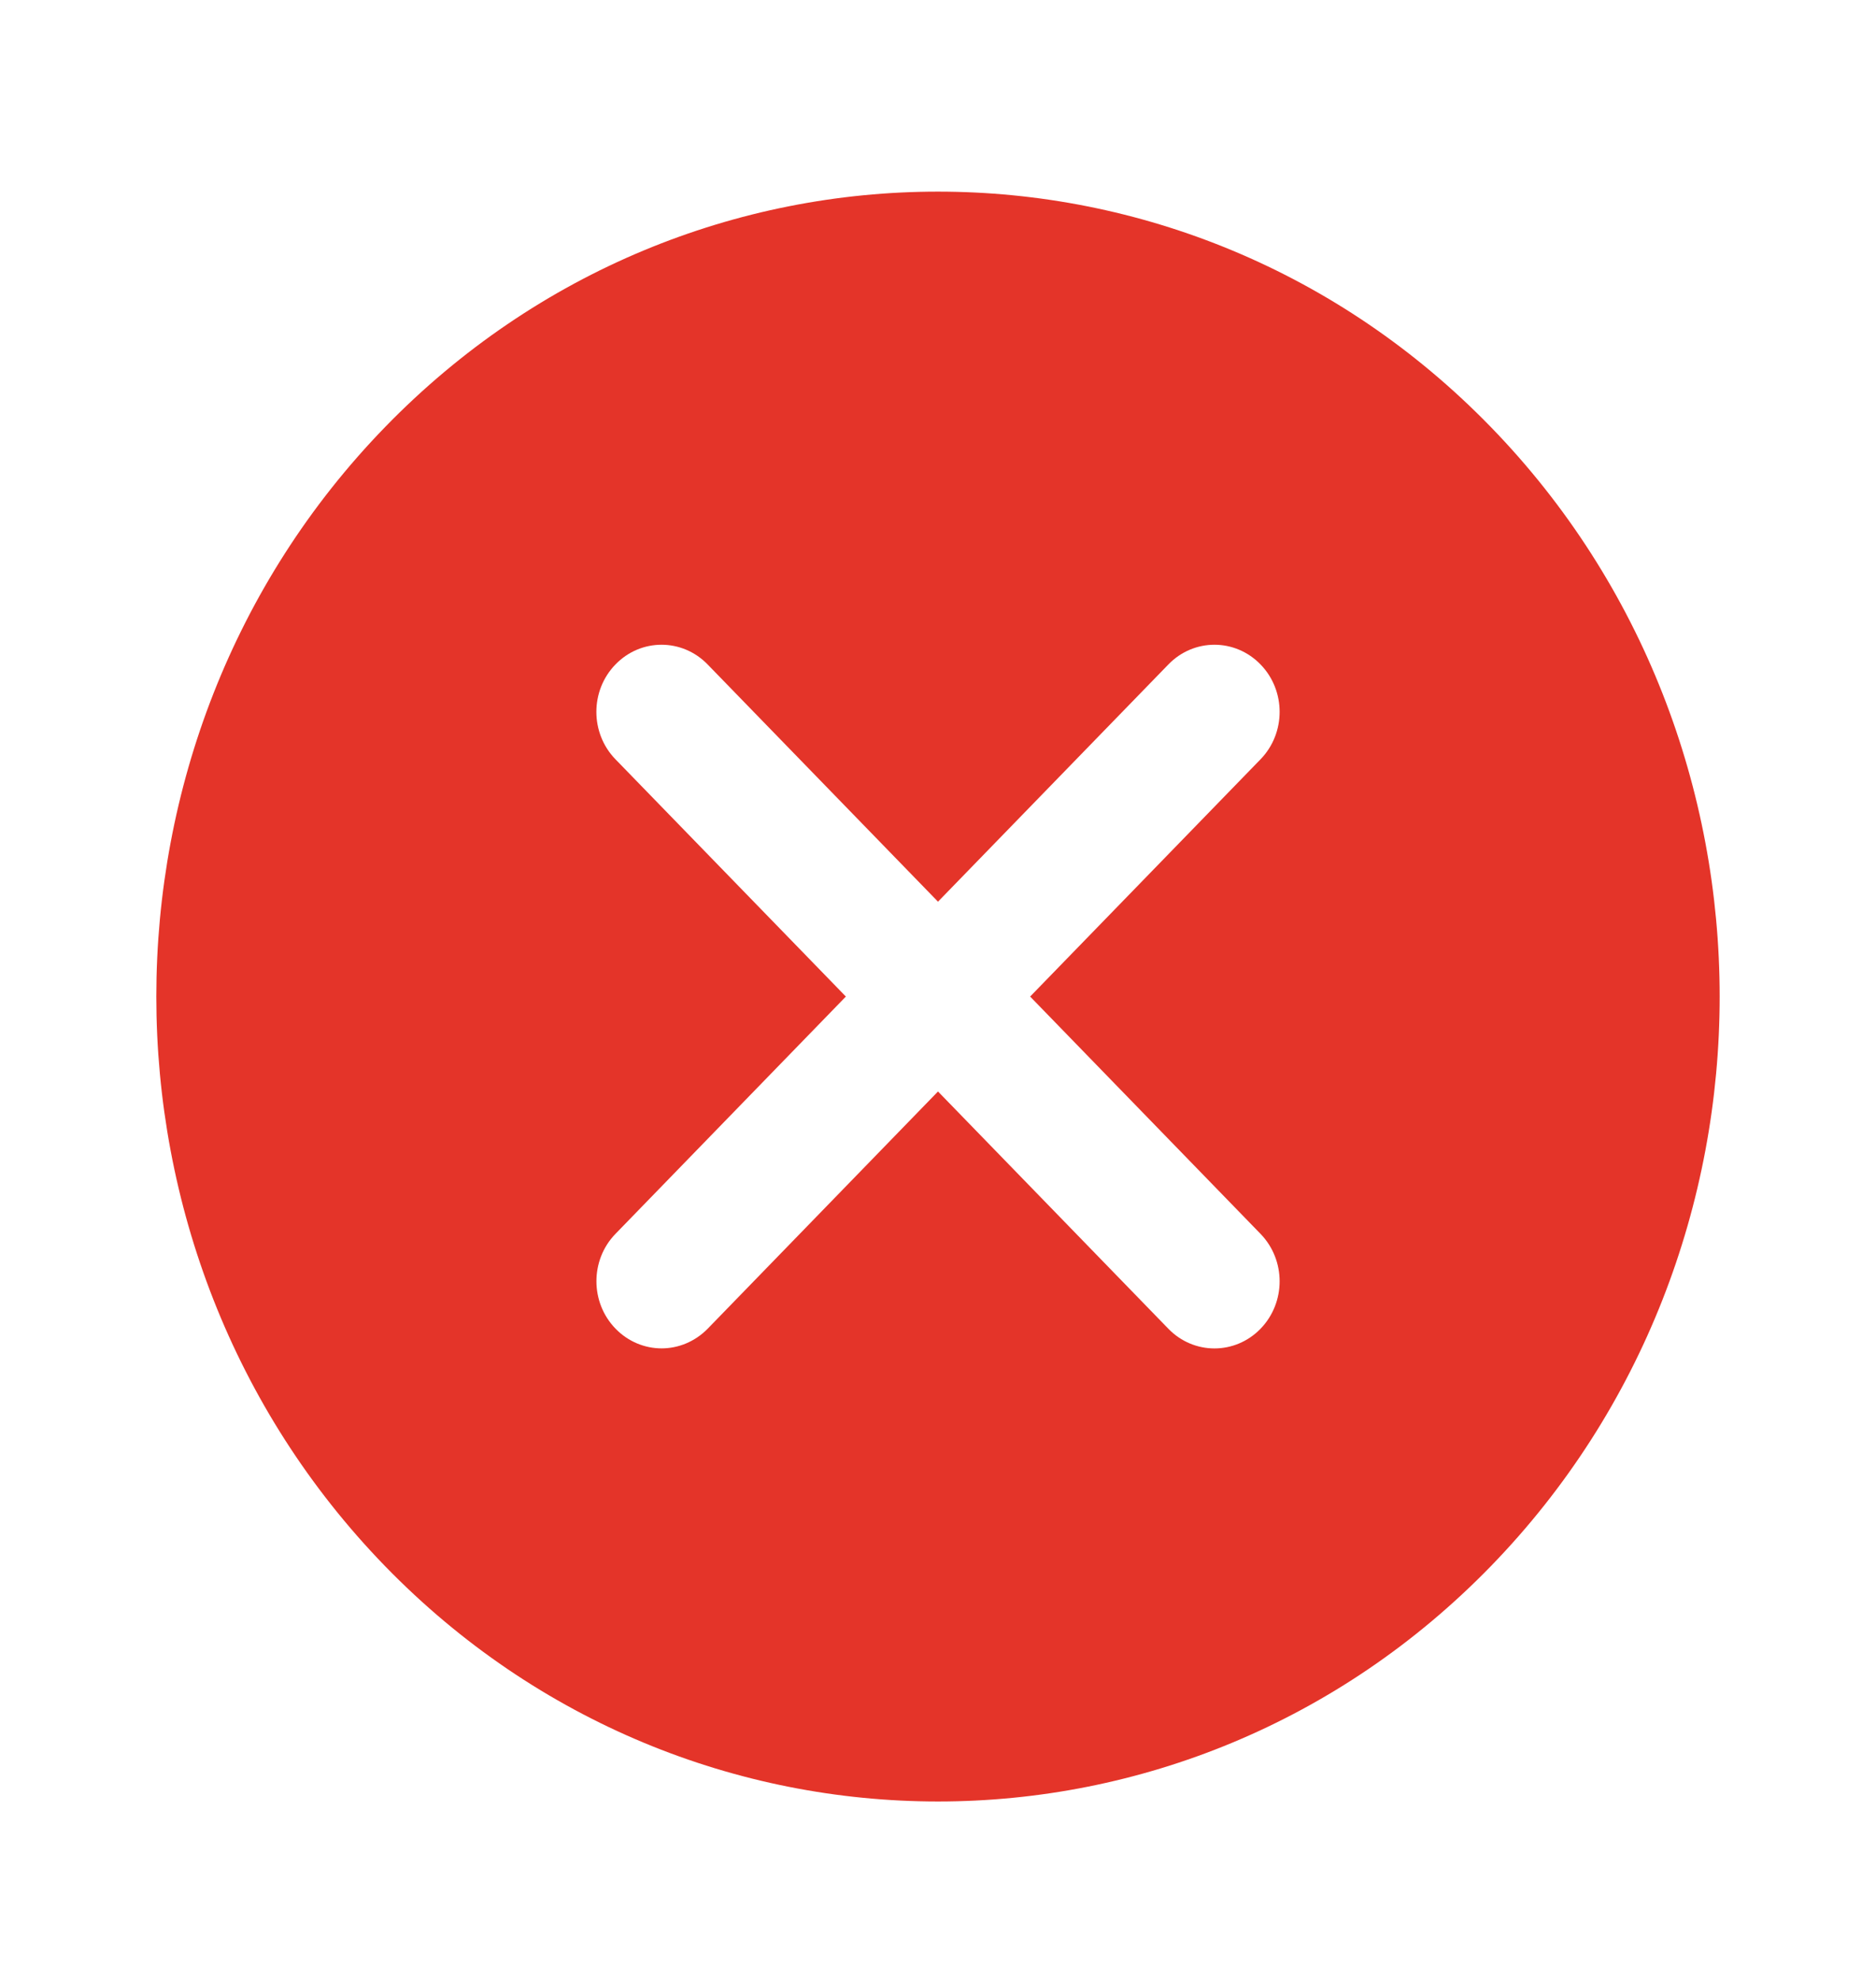 <svg width="36" height="38" viewBox="0 0 36 38" fill="none" xmlns="http://www.w3.org/2000/svg">
<path d="M28.611 8.194C22.759 2.17 13.24 2.17 7.388 8.194C1.537 14.217 1.537 24.018 7.388 30.042C10.314 33.053 14.157 34.558 18 34.558C21.843 34.558 25.685 33.053 28.611 30.042C34.463 24.018 34.463 14.217 28.611 8.194ZM24.189 23.669C24.678 24.173 24.678 24.986 24.189 25.49C23.945 25.741 23.625 25.867 23.305 25.867C22.985 25.867 22.665 25.741 22.421 25.49L18 20.938L13.581 25.488C13.335 25.739 13.015 25.866 12.696 25.866C12.376 25.866 12.056 25.739 11.812 25.488C11.323 24.985 11.323 24.17 11.812 23.668L16.232 19.117L11.811 14.566C11.322 14.063 11.322 13.248 11.811 12.746C12.299 12.242 13.09 12.242 13.579 12.746L18 17.297L22.421 12.746C22.91 12.242 23.7 12.242 24.189 12.746C24.678 13.248 24.678 14.063 24.189 14.566L19.768 19.117L24.189 23.669Z" fill="#E43429"/>
</svg>
